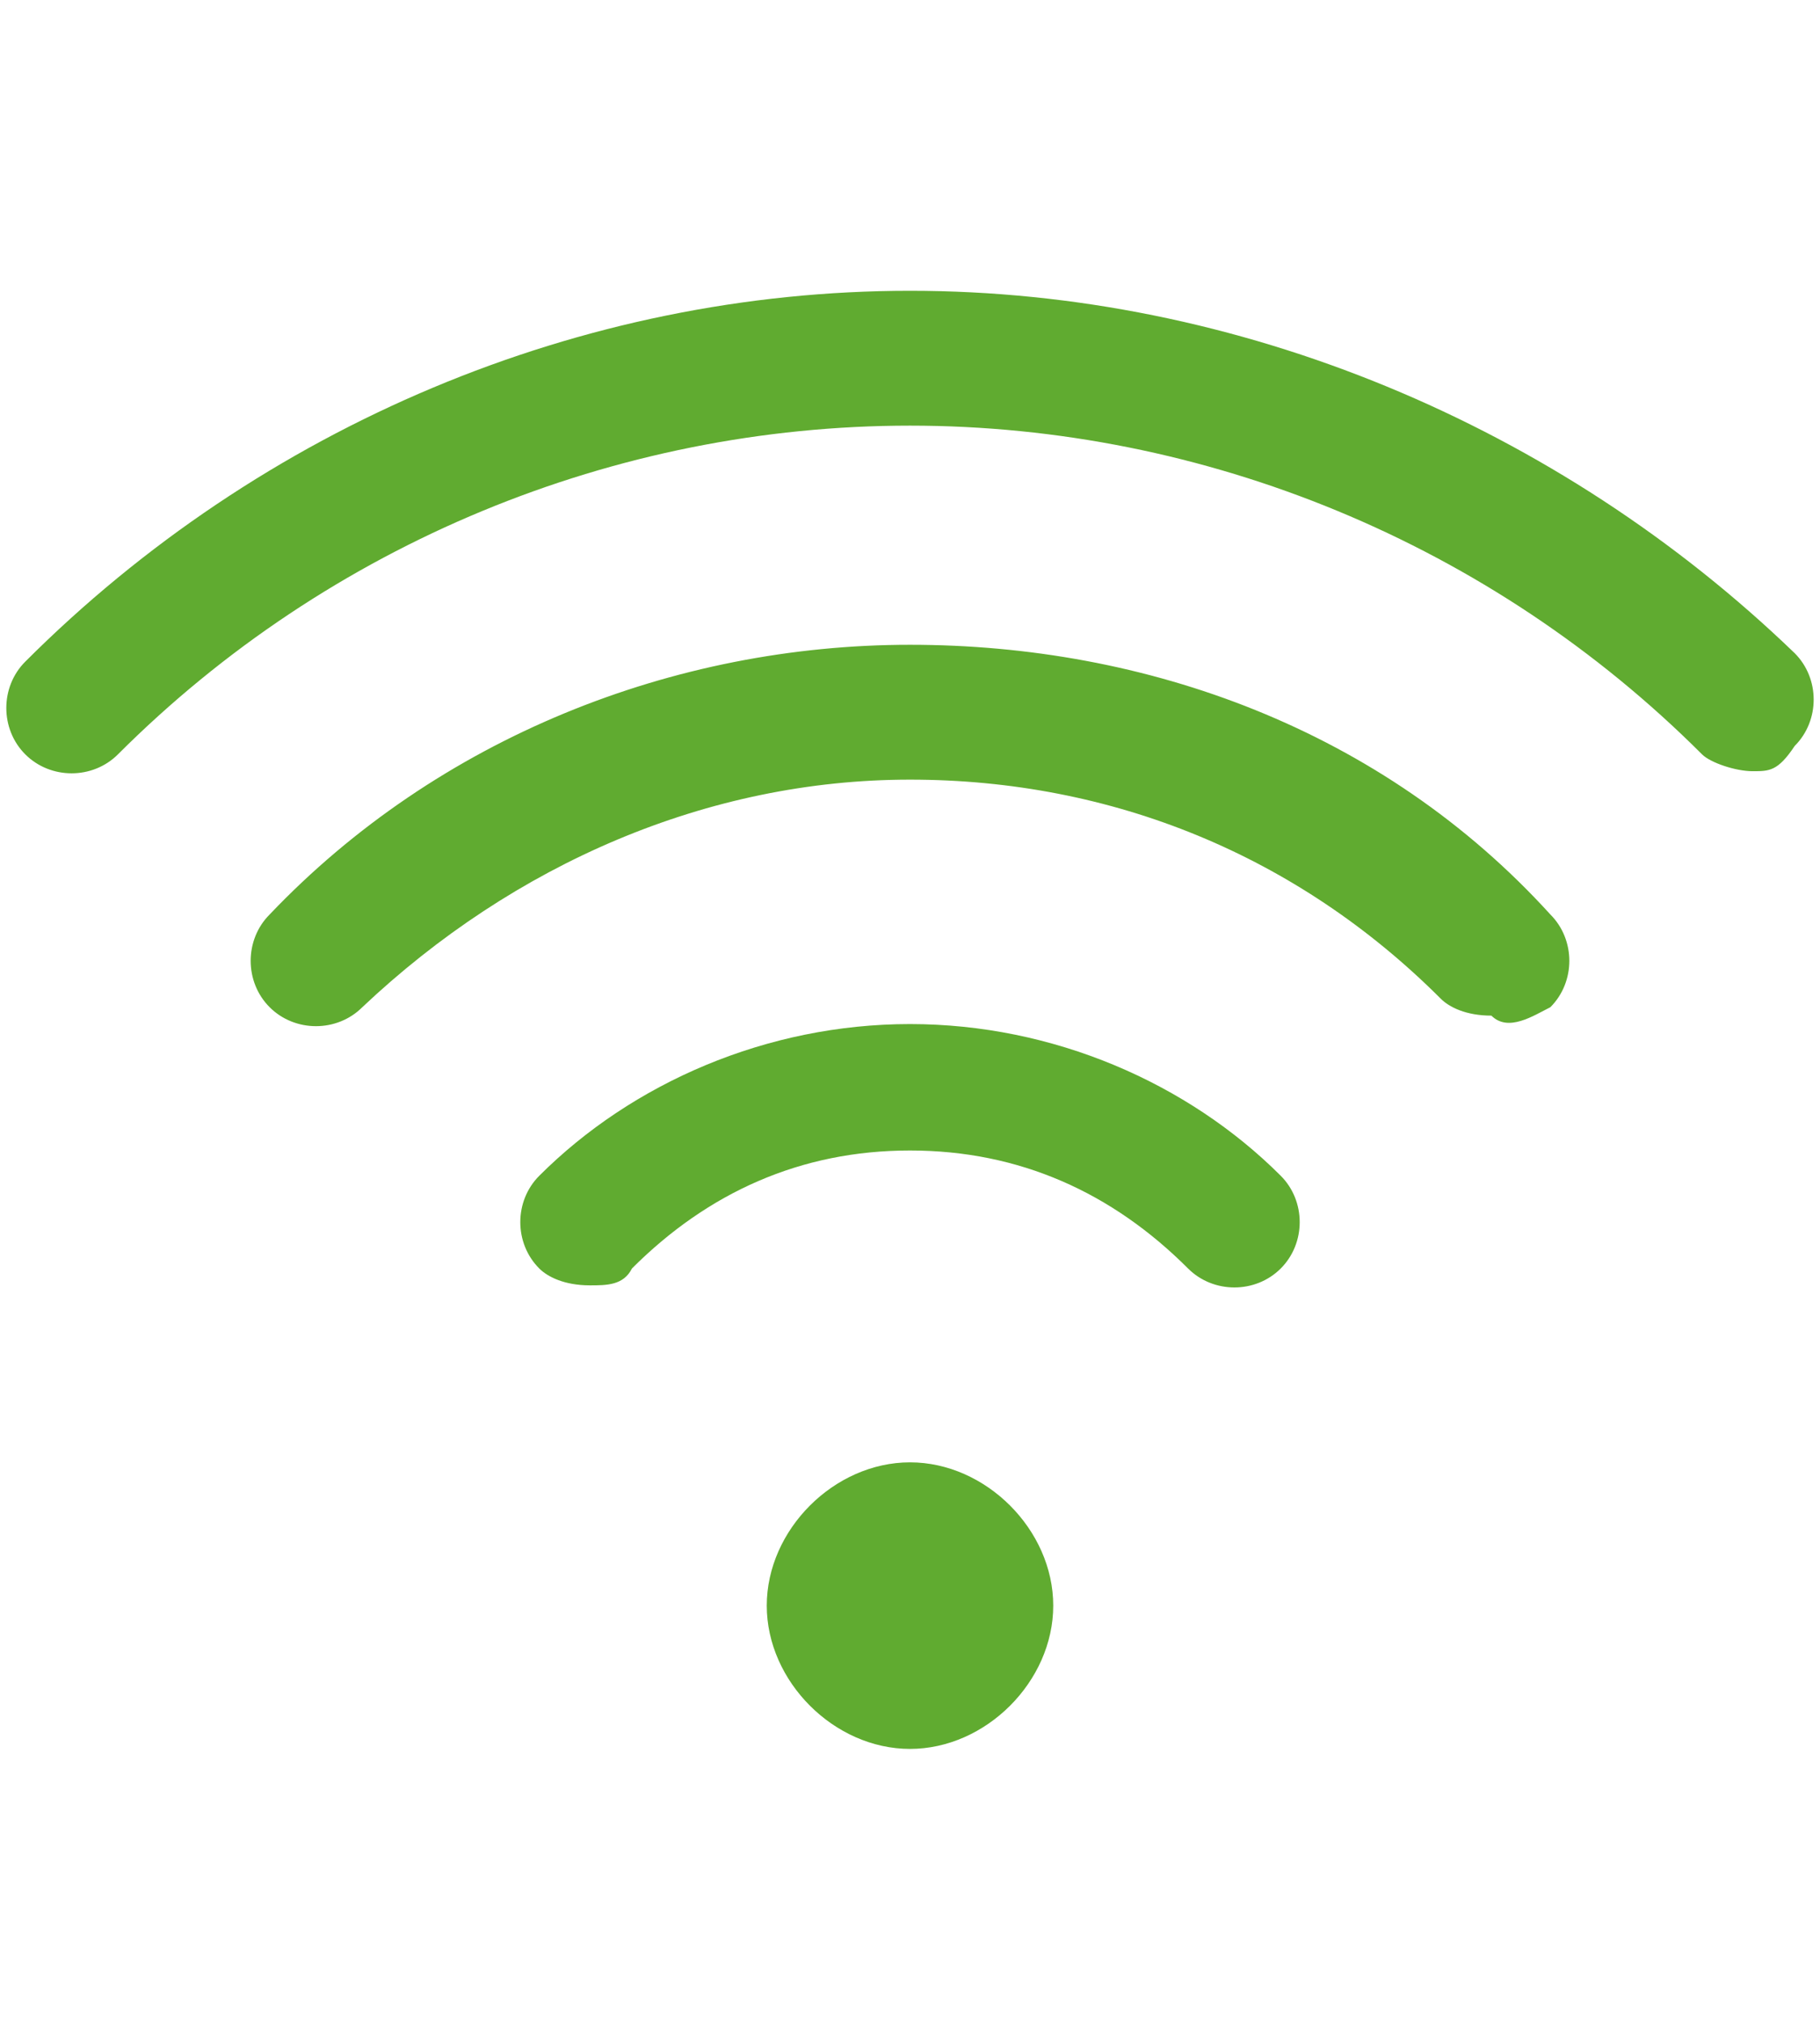 <svg xmlns="http://www.w3.org/2000/svg" height="24px" viewBox="-207.8 412.2 21.6 17.3" fill="#60ab30">
	<path d="M-187,418c-0.2,0-0.5-0.1-0.6-0.2c-2.5-2.5-5.9-3.9-9.4-3.9s-6.9,1.4-9.4,3.9c-0.3,0.3-0.8,0.3-1.1,0 c-0.3-0.3-0.3-0.8,0-1.1c2.8-2.8,6.6-4.4,10.5-4.4s7.7,1.6,10.5,4.3c0.3,0.3,0.3,0.8,0,1.1C-186.7,418-186.8,418-187,418z M-189.4,420.8c0.3-0.3,0.3-0.8,0-1.1c-2-2.2-4.8-3.2-7.6-3.2s-5.6,1.1-7.6,3.2c-0.3,0.3-0.3,0.8,0,1.1c0.3,0.3,0.8,0.3,1.1,0 c1.8-1.7,4.1-2.7,6.5-2.7s4.6,0.9,6.3,2.6c0.1,0.1,0.3,0.2,0.6,0.2C-189.9,421.1-189.6,420.9-189.4,420.8z M-200.3,423.9 c0.9-0.9,2-1.4,3.3-1.4s2.4,0.5,3.3,1.4c0.3,0.3,0.8,0.3,1.1,0c0.3-0.3,0.3-0.8,0-1.1c-1.1-1.1-2.7-1.8-4.4-1.8s-3.3,0.7-4.4,1.8 c-0.3,0.3-0.3,0.8,0,1.1c0.1,0.1,0.3,0.2,0.6,0.2C-200.6,424.1-200.4,424.1-200.3,423.9z M-197,426.2c-0.9,0-1.7,0.8-1.7,1.7 s0.8,1.7,1.7,1.7s1.7-0.8,1.7-1.7S-196.1,426.2-197,426.2z"/>
</svg>